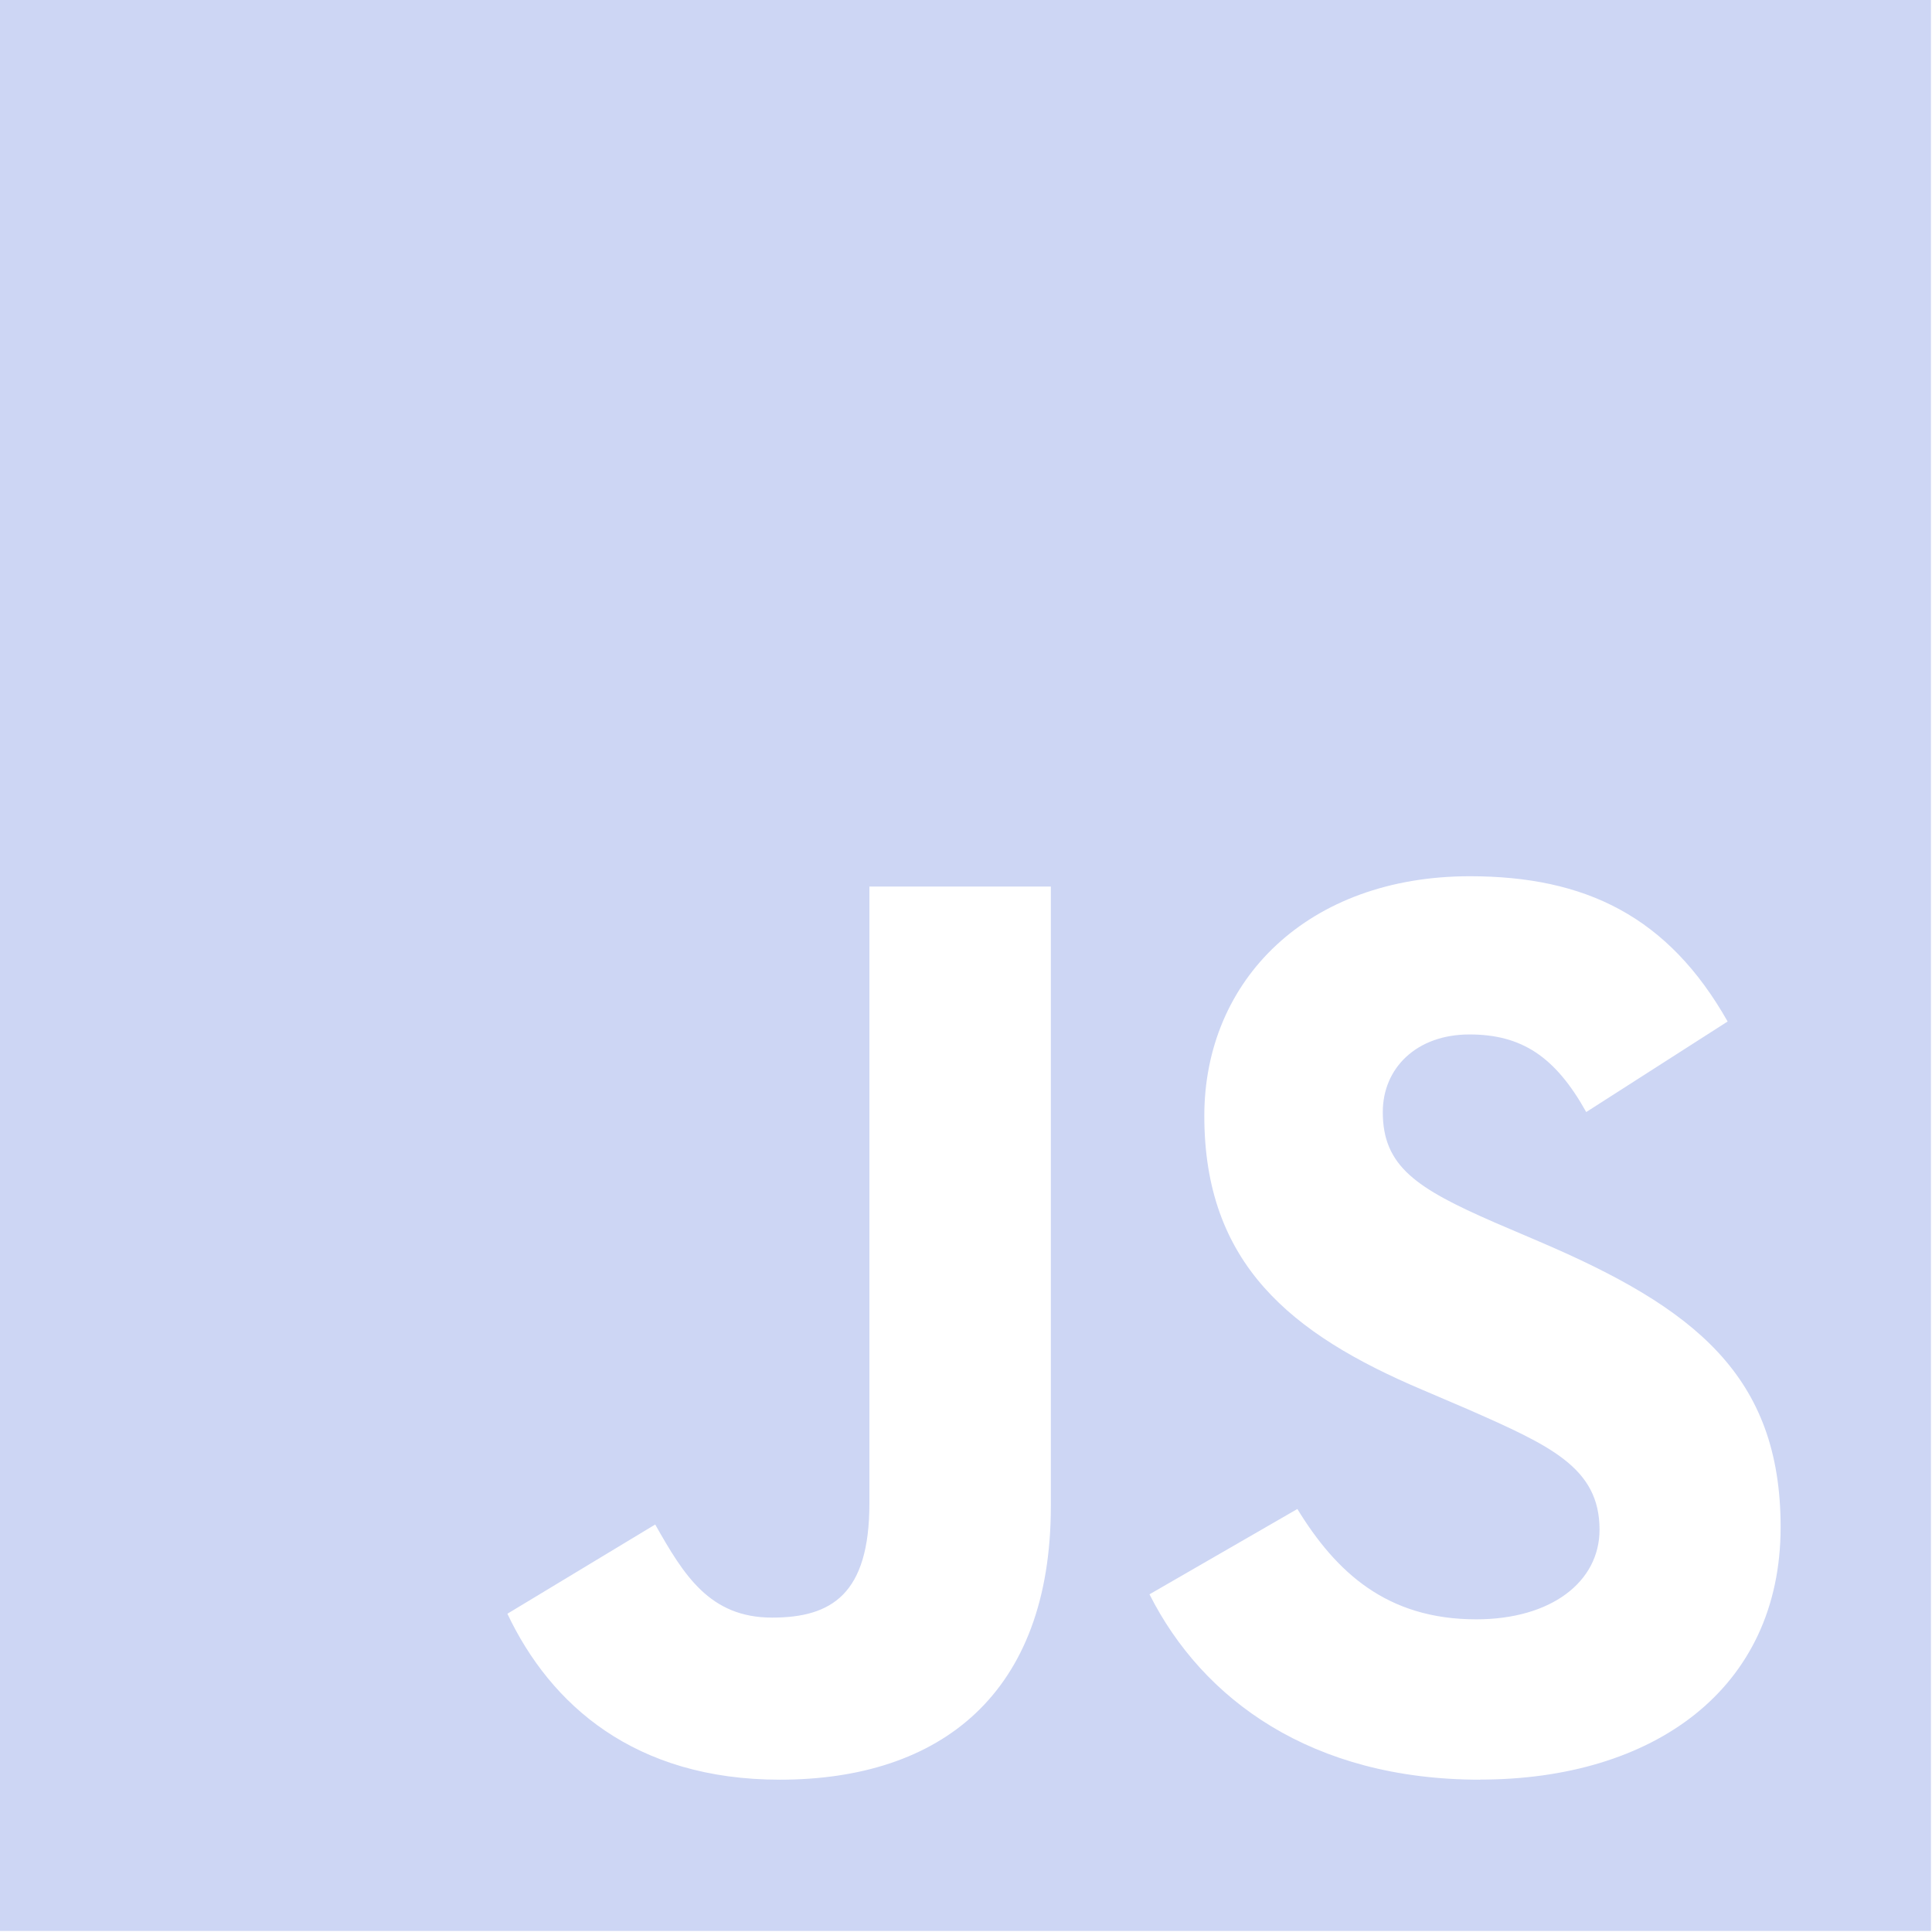 <svg width="37" height="37" viewBox="0 0 37 37" fill="none" xmlns="http://www.w3.org/2000/svg">
<path d="M0 0V36.98H36.98V0H0ZM20.125 28.841C20.125 32.44 18.012 34.083 14.934 34.083C12.152 34.083 10.542 32.647 9.717 30.905L12.548 29.196C13.094 30.162 13.589 30.979 14.786 30.979C15.924 30.979 16.65 30.533 16.65 28.792V16.979H20.125V28.841ZM28.346 34.083C25.118 34.083 23.03 32.548 22.014 30.533L24.846 28.899C25.589 30.113 26.562 31.012 28.271 31.012C29.707 31.012 30.633 30.294 30.633 29.295C30.633 28.106 29.691 27.685 28.099 26.984L27.232 26.613C24.723 25.548 23.064 24.202 23.064 21.371C23.064 18.762 25.053 16.781 28.149 16.781C30.361 16.781 31.946 17.549 33.086 19.563L30.378 21.297C29.784 20.232 29.139 19.811 28.141 19.811C27.127 19.811 26.482 20.456 26.482 21.297C26.482 22.337 27.127 22.758 28.62 23.41L29.487 23.781C32.442 25.044 34.101 26.341 34.101 29.245C34.101 32.366 31.641 34.081 28.347 34.081L28.346 34.083Z" fill="#CDD6F4"/>
</svg>
